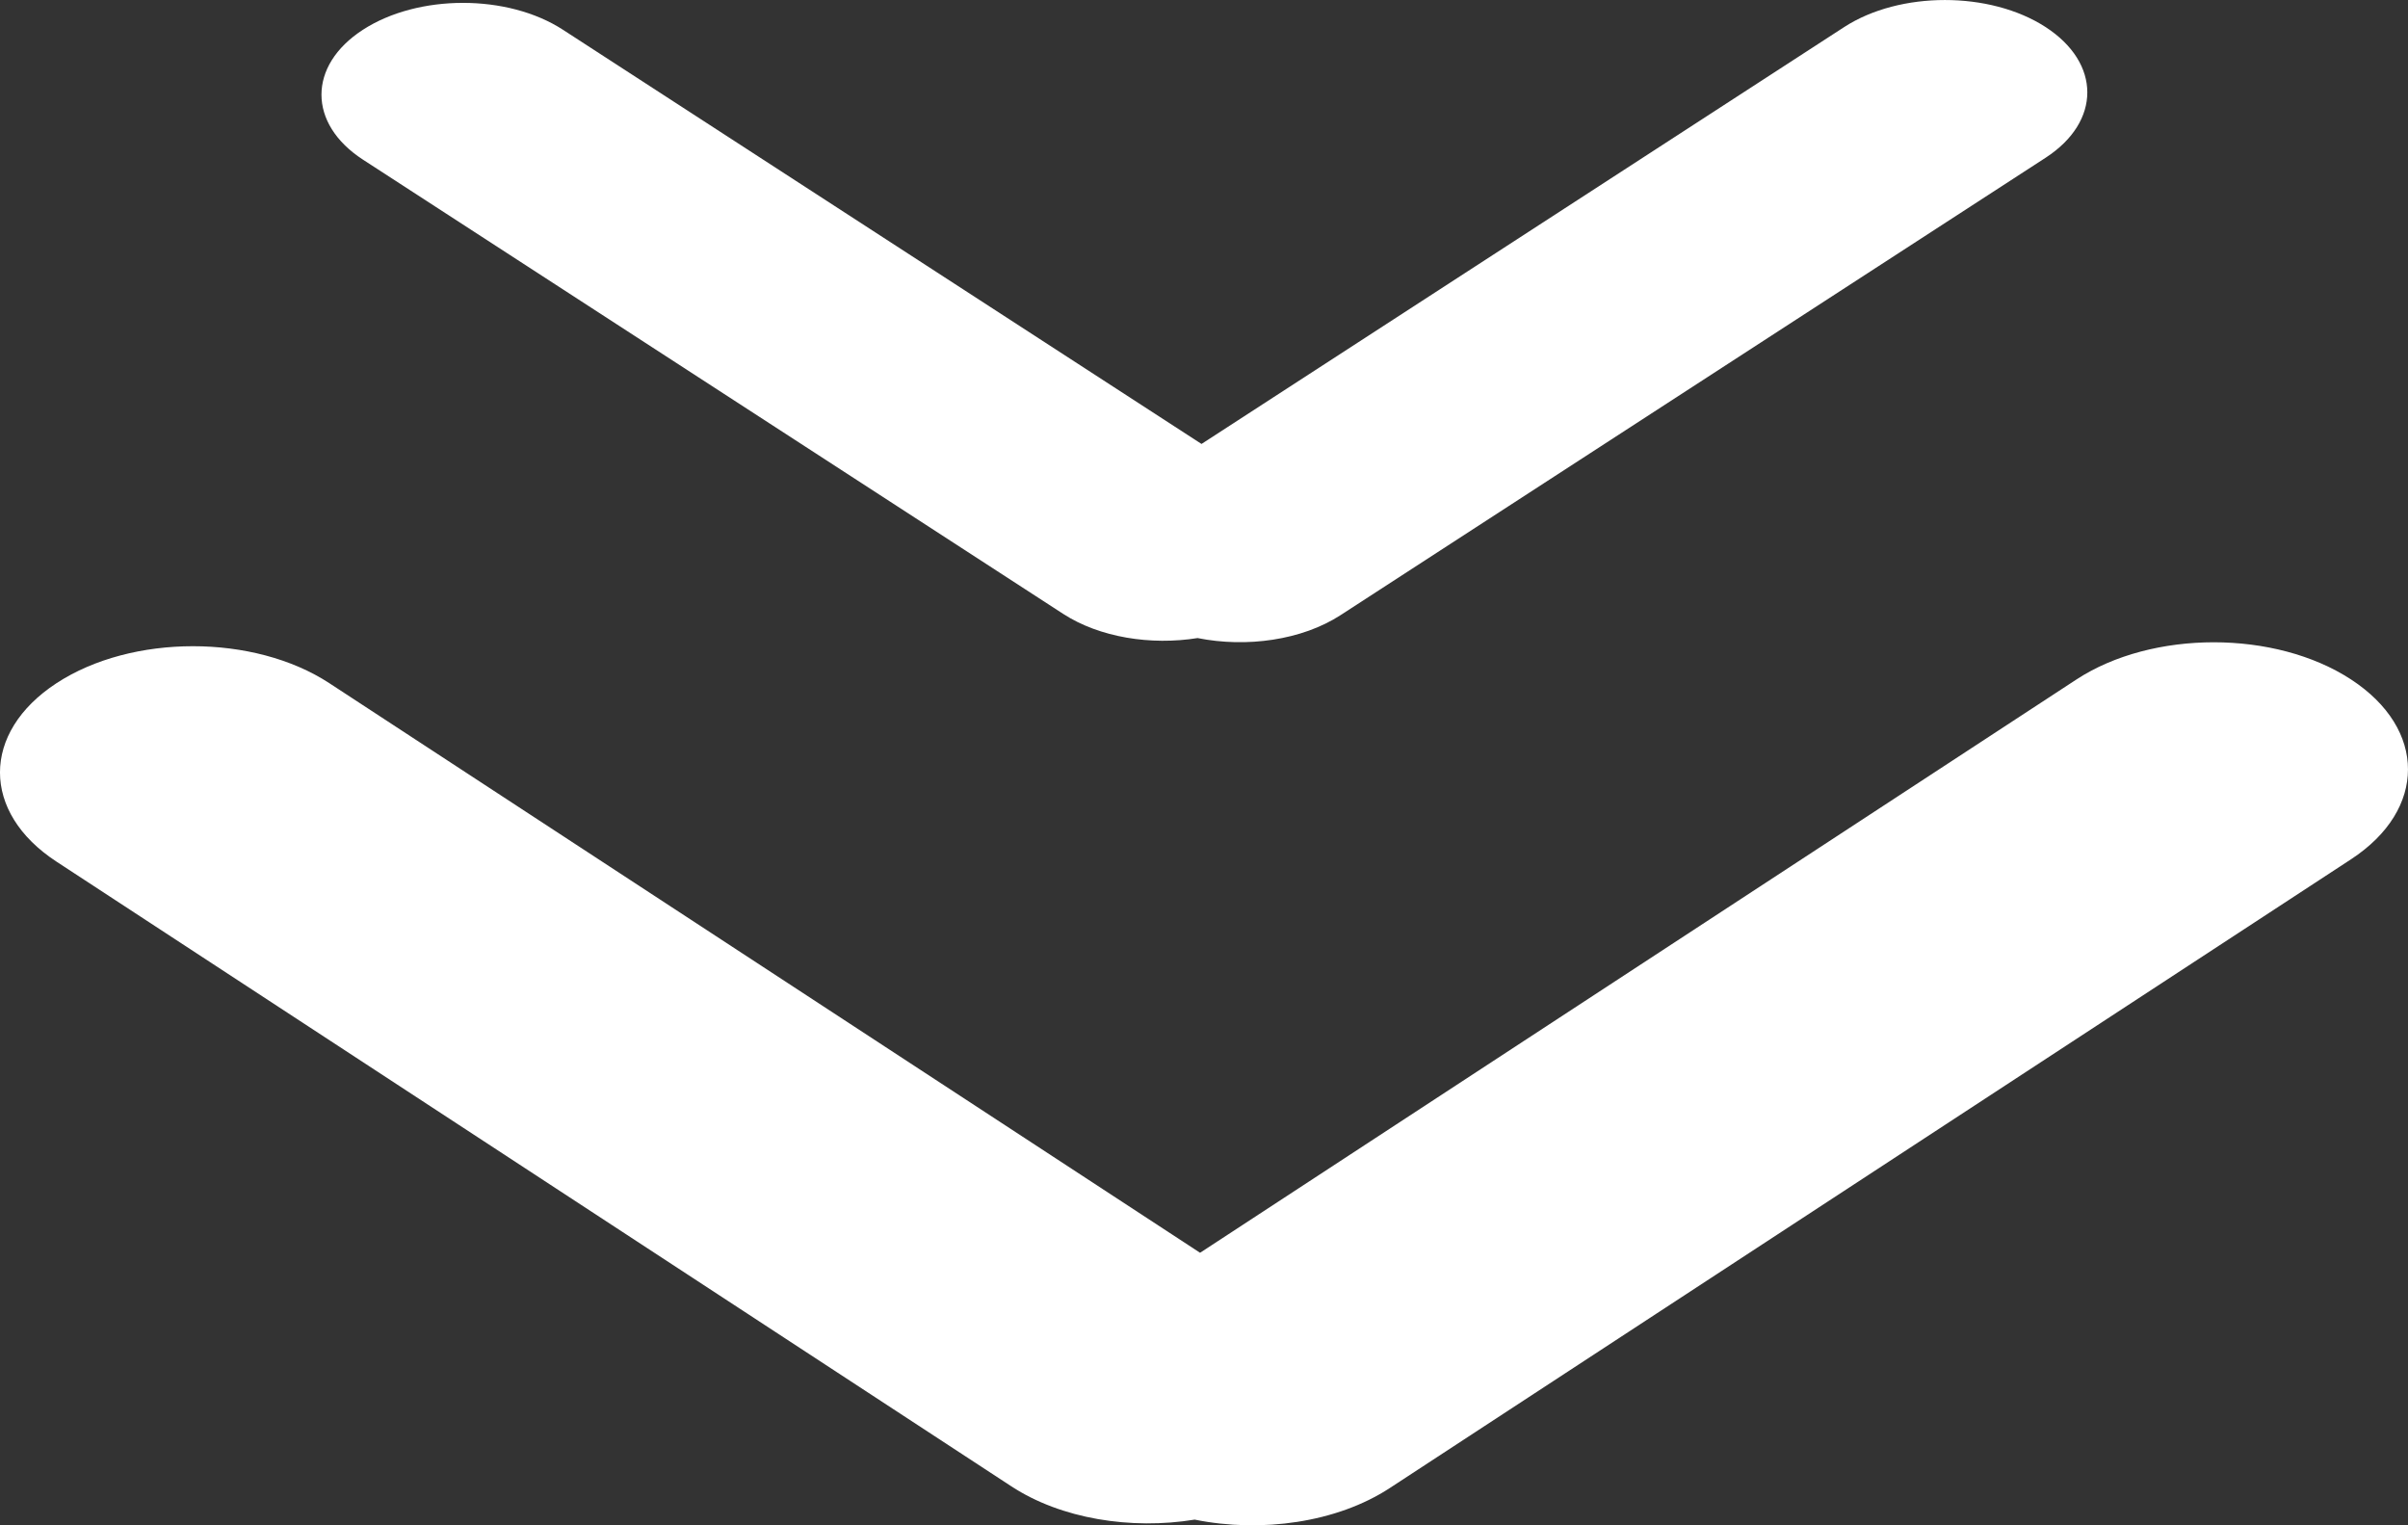 <svg width="30" height="19" viewBox="0 0 30 19" fill="none" xmlns="http://www.w3.org/2000/svg" xmlns:xlink="http://www.w3.org/1999/xlink">
	<rect x="0" y="0" width="30" height="19" fill="#333333" stroke="none"/>
	<desc>
			Created with Pixso.
	</desc>
	<defs/>
	<path d="M14.969 5.53L22.976 0.337C23.669 -0.112 24.792 -0.112 25.485 0.337C26.178 0.787 26.178 1.515 25.485 1.965L16.702 7.662C16.22 7.975 15.529 8.07 14.92 7.948C14.339 8.041 13.7 7.941 13.246 7.647L4.521 1.988C3.833 1.541 3.833 0.817 4.521 0.371C5.21 -0.076 6.326 -0.076 7.014 0.371L14.969 5.53ZM14.951 15.605L25.869 8.464C26.814 7.846 28.346 7.846 29.291 8.464C30.236 9.082 30.236 10.084 29.291 10.703L17.314 18.536C16.656 18.966 15.714 19.097 14.884 18.929C14.092 19.058 13.22 18.92 12.601 18.515L0.704 10.733C-0.235 10.12 -0.235 9.124 0.704 8.51C1.643 7.896 3.165 7.896 4.103 8.51L14.951 15.605Z" clip-rule="evenodd" fill="#FFFFFF" fill-opacity="1" fill-rule="evenodd"/>
</svg>
